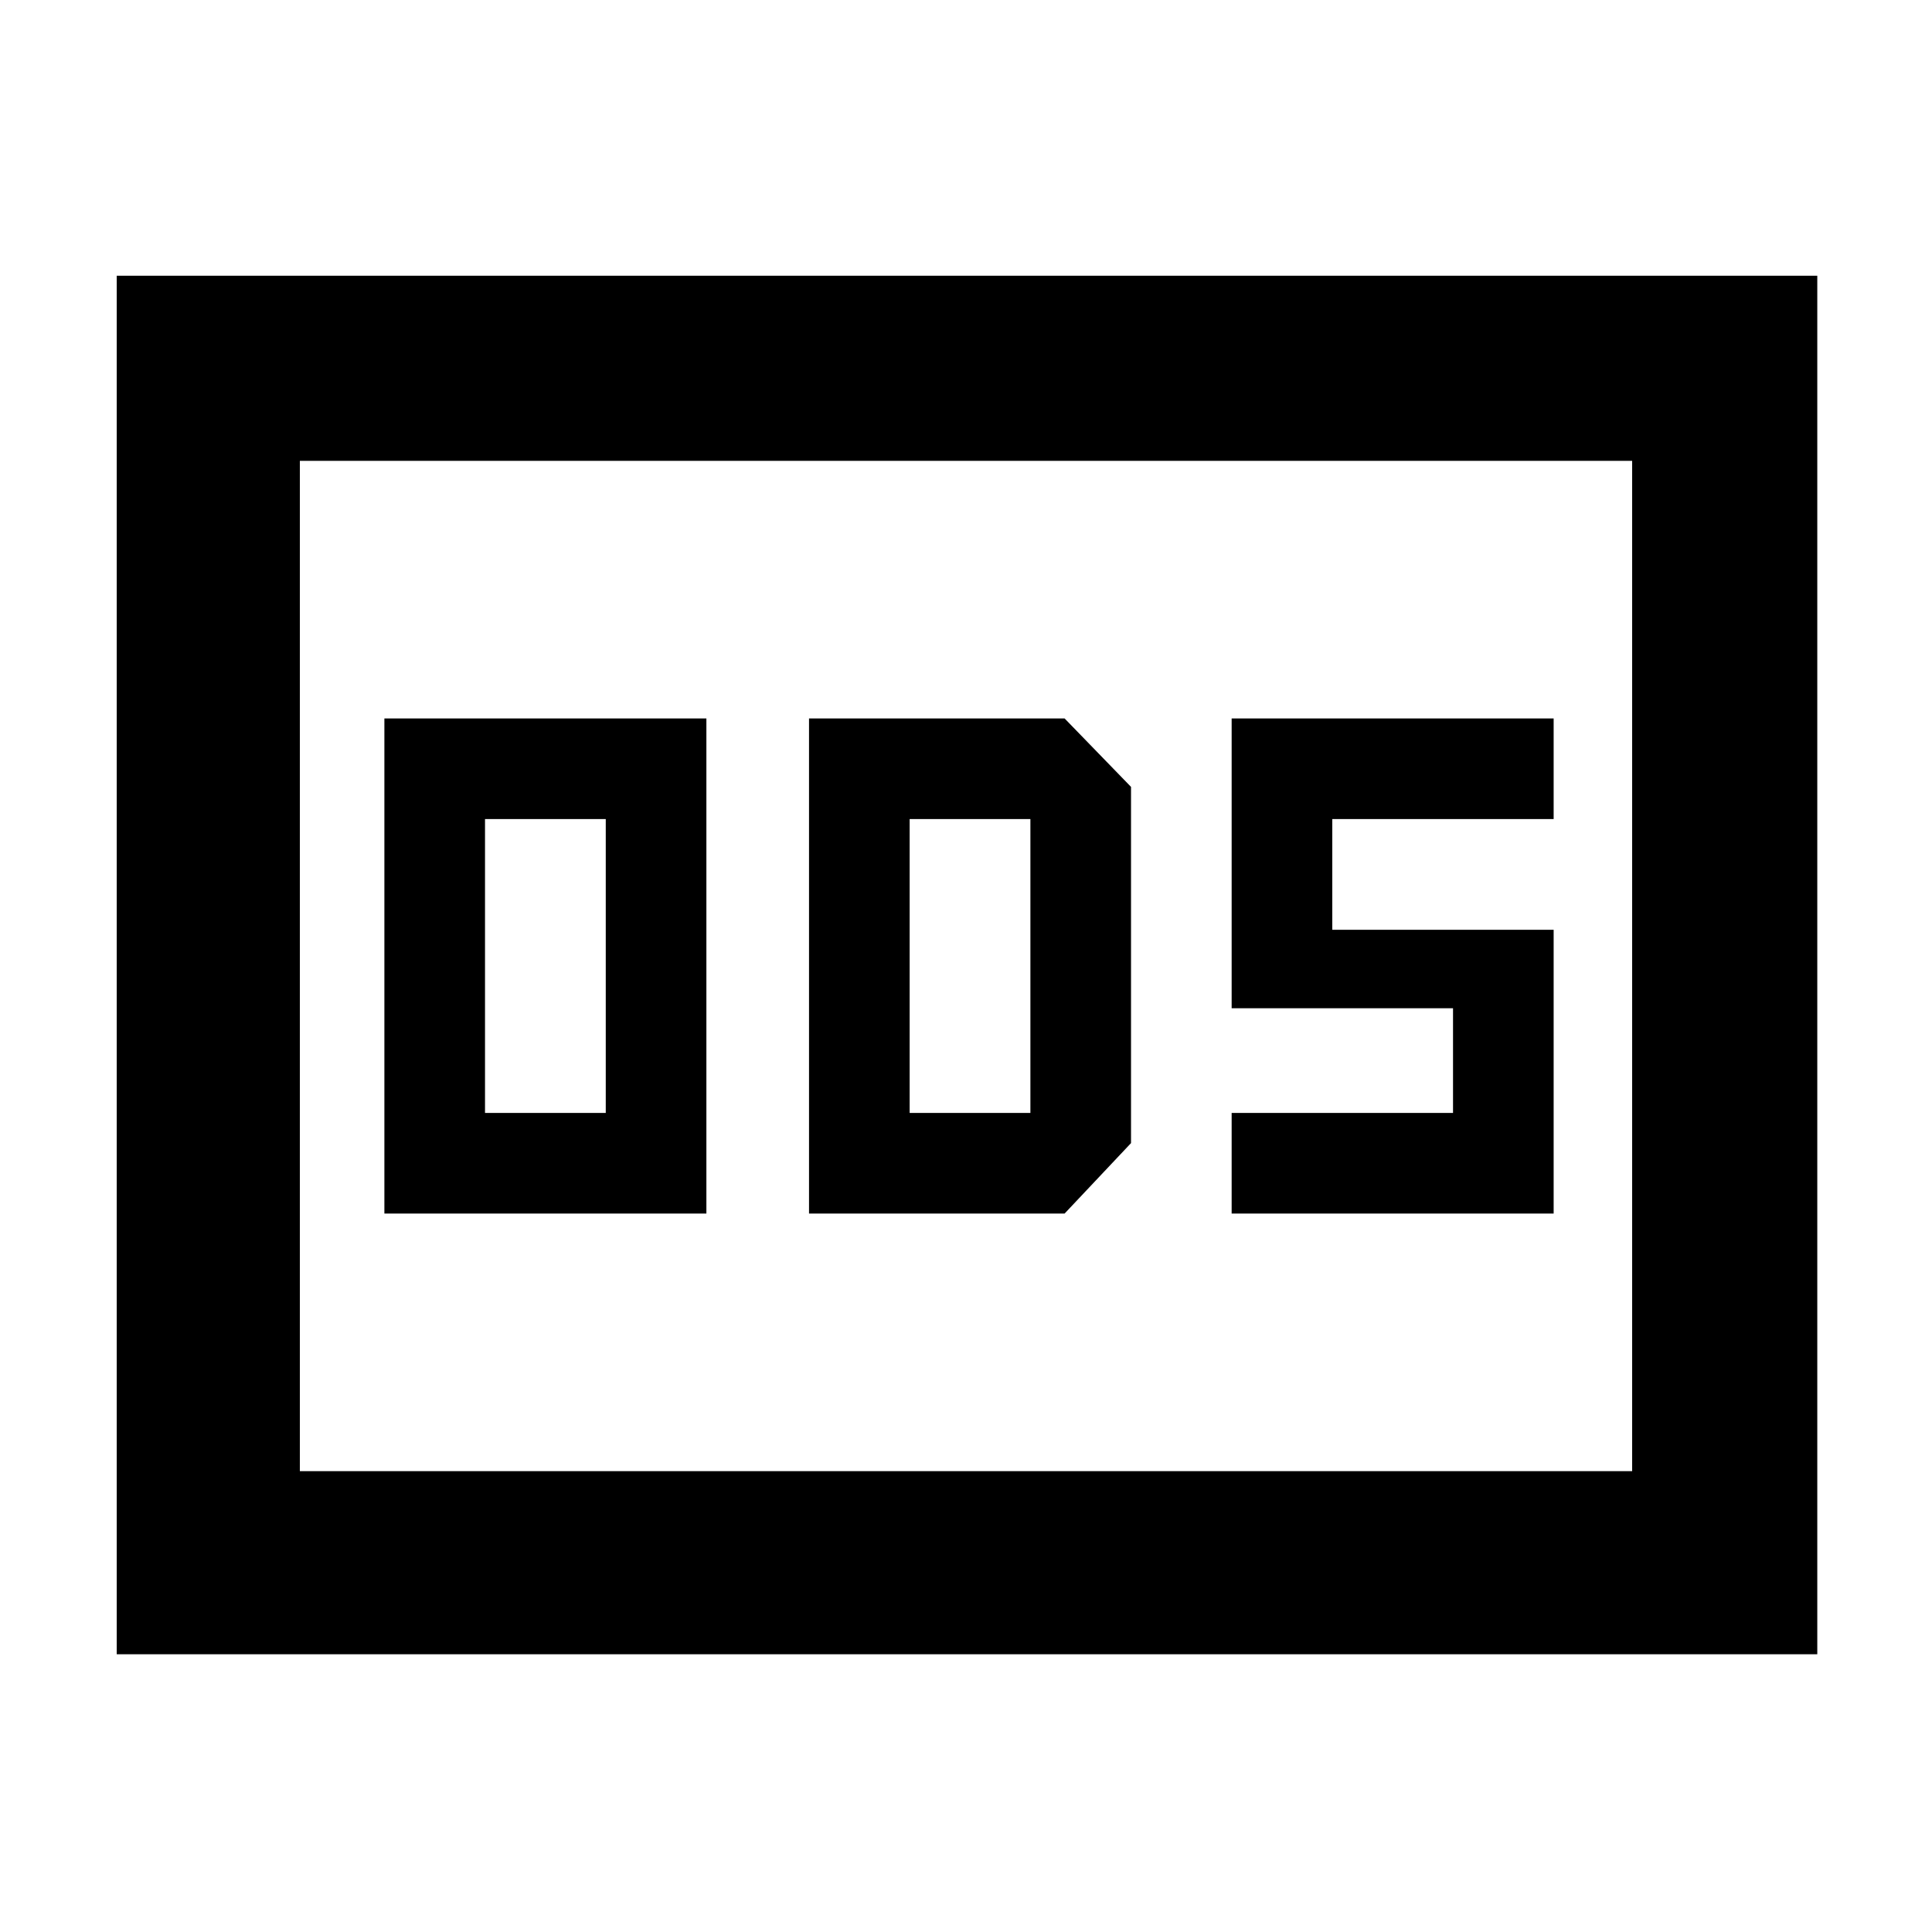 <svg xmlns="http://www.w3.org/2000/svg" height="48" viewBox="0 -960 960 960" width="48"><path d="M191-357h160v-246H191v246Zm50-50v-146h60v146h-60Zm161 50h127l33-35v-177l-33-34H402v246Zm50-50v-146h60v146h-60Zm160 50h160v-141H662v-55h110v-50H612v144h110v52H612v50ZM58-138v-685h845v685H58Zm91-91h662v-502H149v502Zm0 0v-502 502Z"/></svg>
